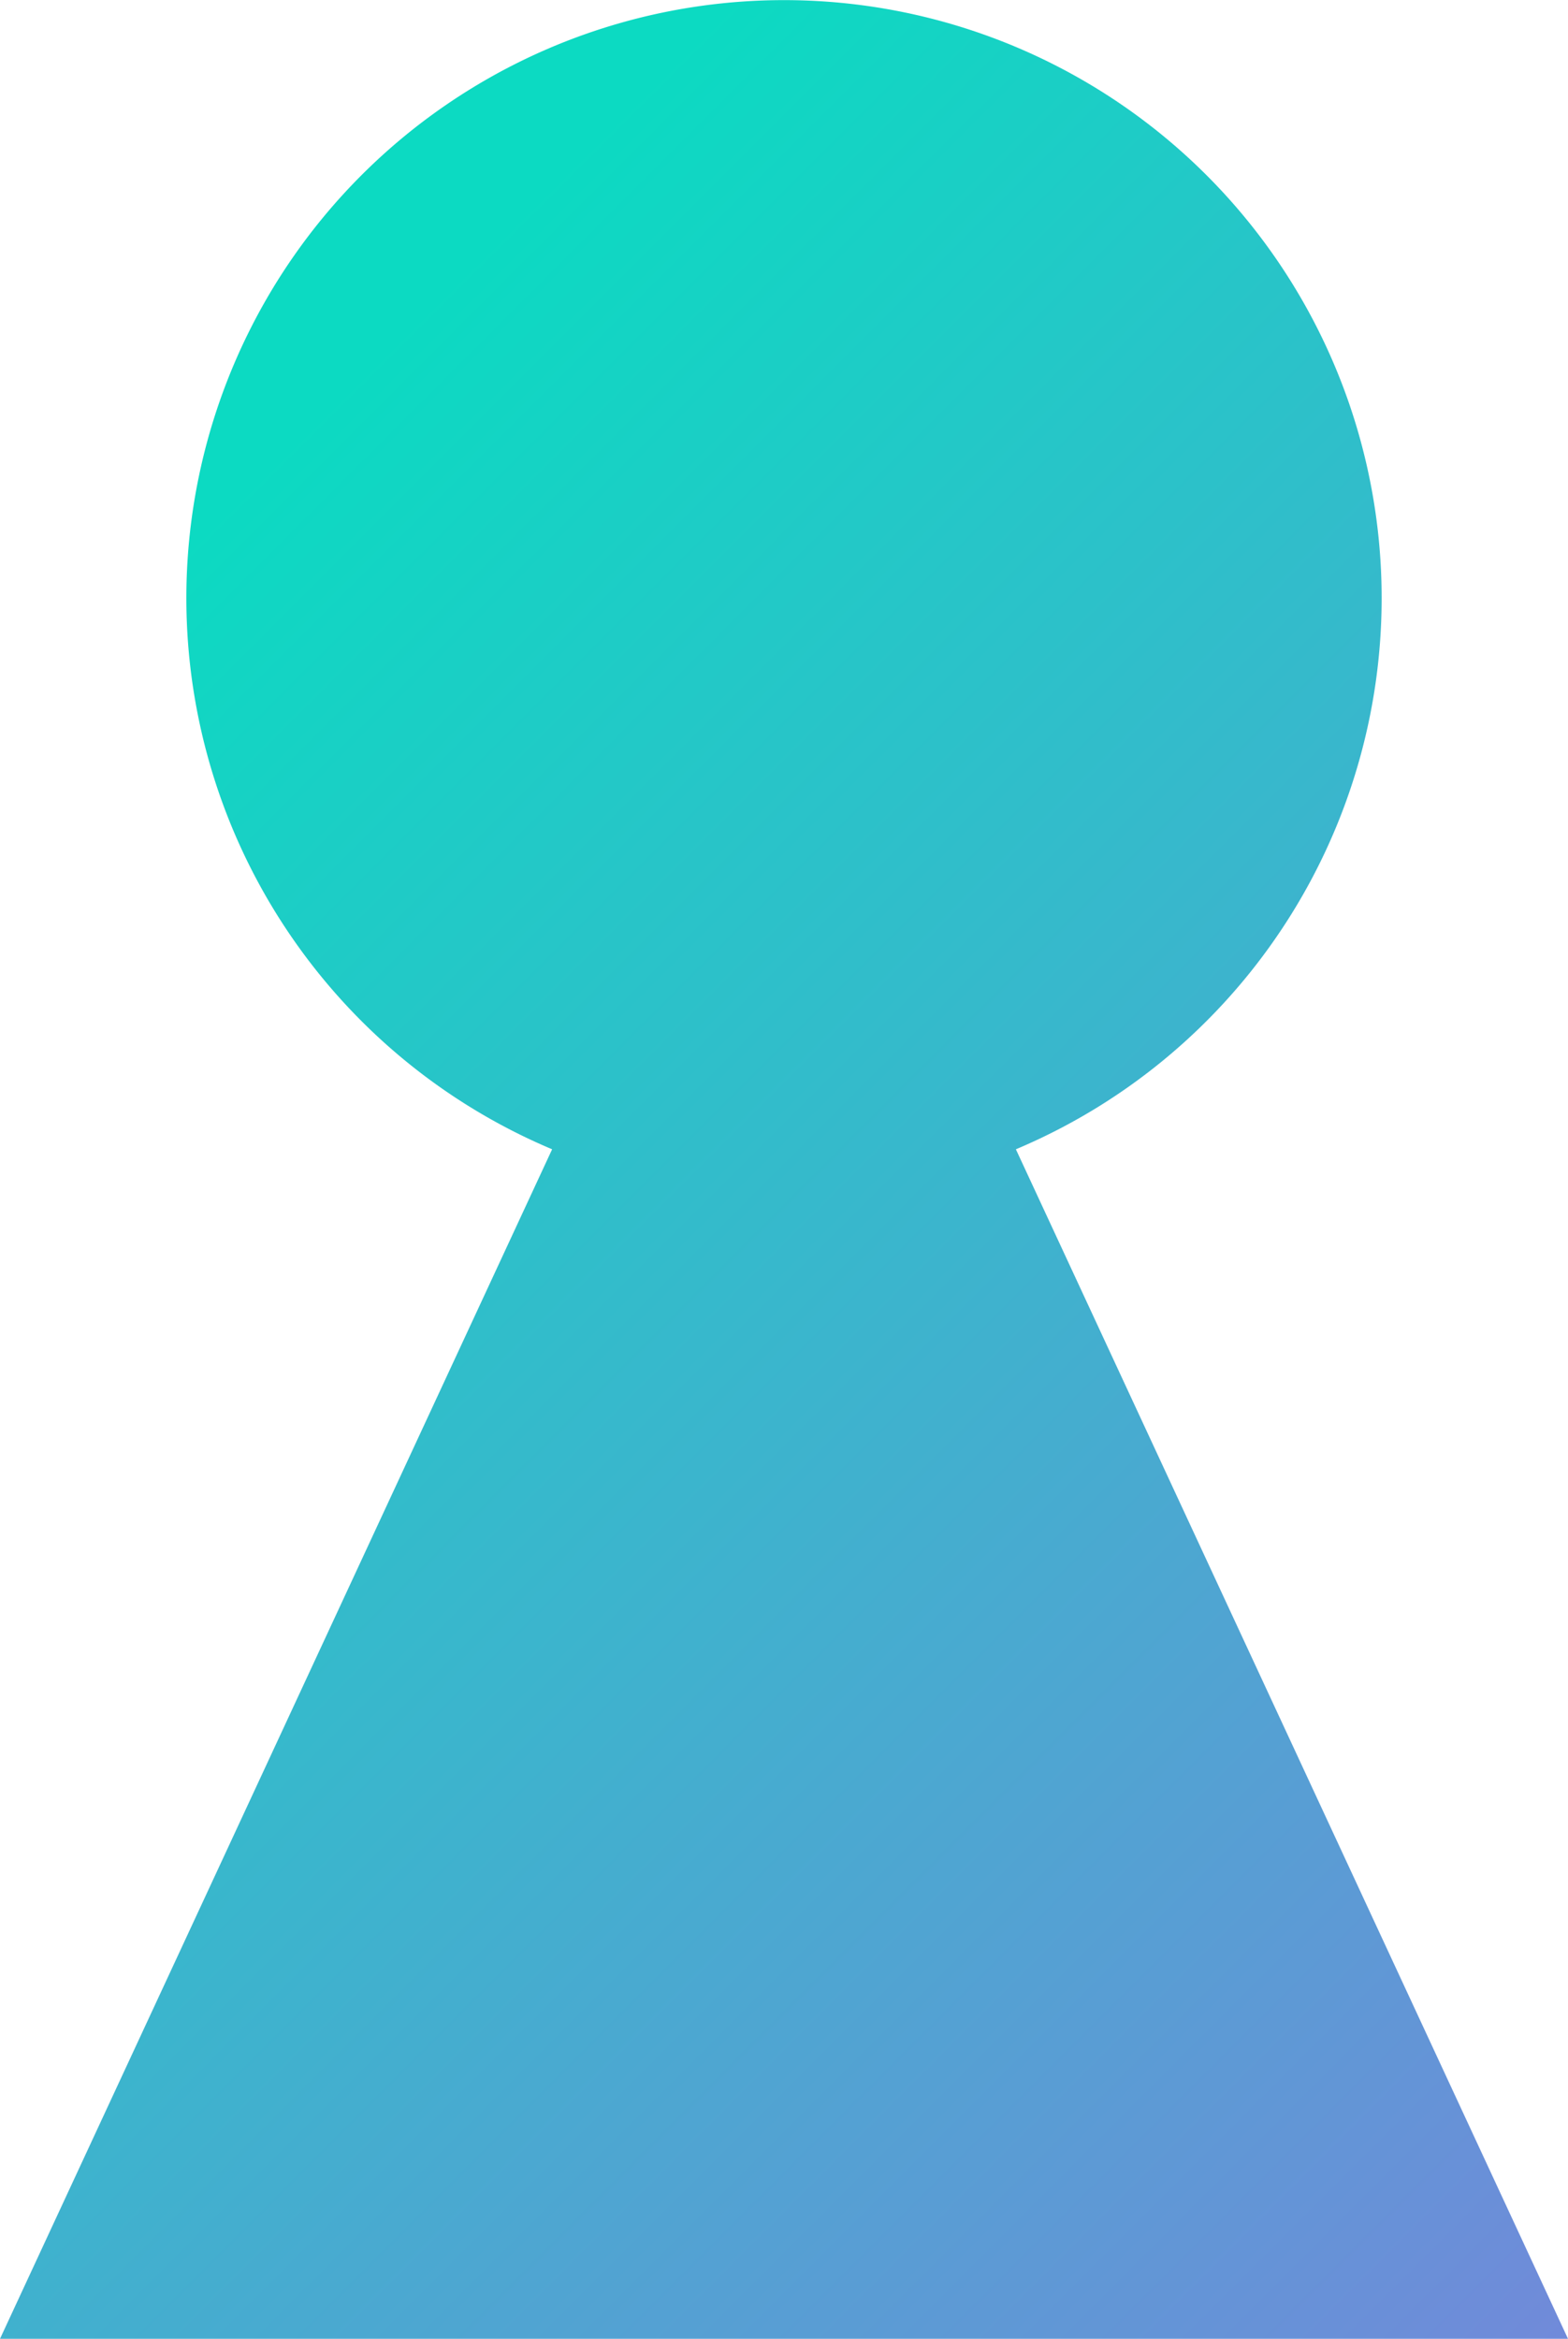 <svg xmlns="http://www.w3.org/2000/svg" xmlns:xlink="http://www.w3.org/1999/xlink" viewBox="0 0 426.76 636.16"><defs><style>.cls-1{fill:url(#linear-gradient);}</style><linearGradient id="linear-gradient" x1="10.26" y1="187.96" x2="461.14" y2="638.84" gradientUnits="userSpaceOnUse"><stop offset="0" stop-color="#0cdac2"/><stop offset="0.24" stop-color="#27c5c8"/><stop offset="0.97" stop-color="#7289da"/></linearGradient></defs><g id="Layer_2" data-name="Layer 2"><g id="Layer_1-2" data-name="Layer 1"><path class="cls-1" d="M426.76,636.16,276.49,312.61a162.66,162.66,0,1,0-126.22,0L0,636.16Z"/></g></g></svg>